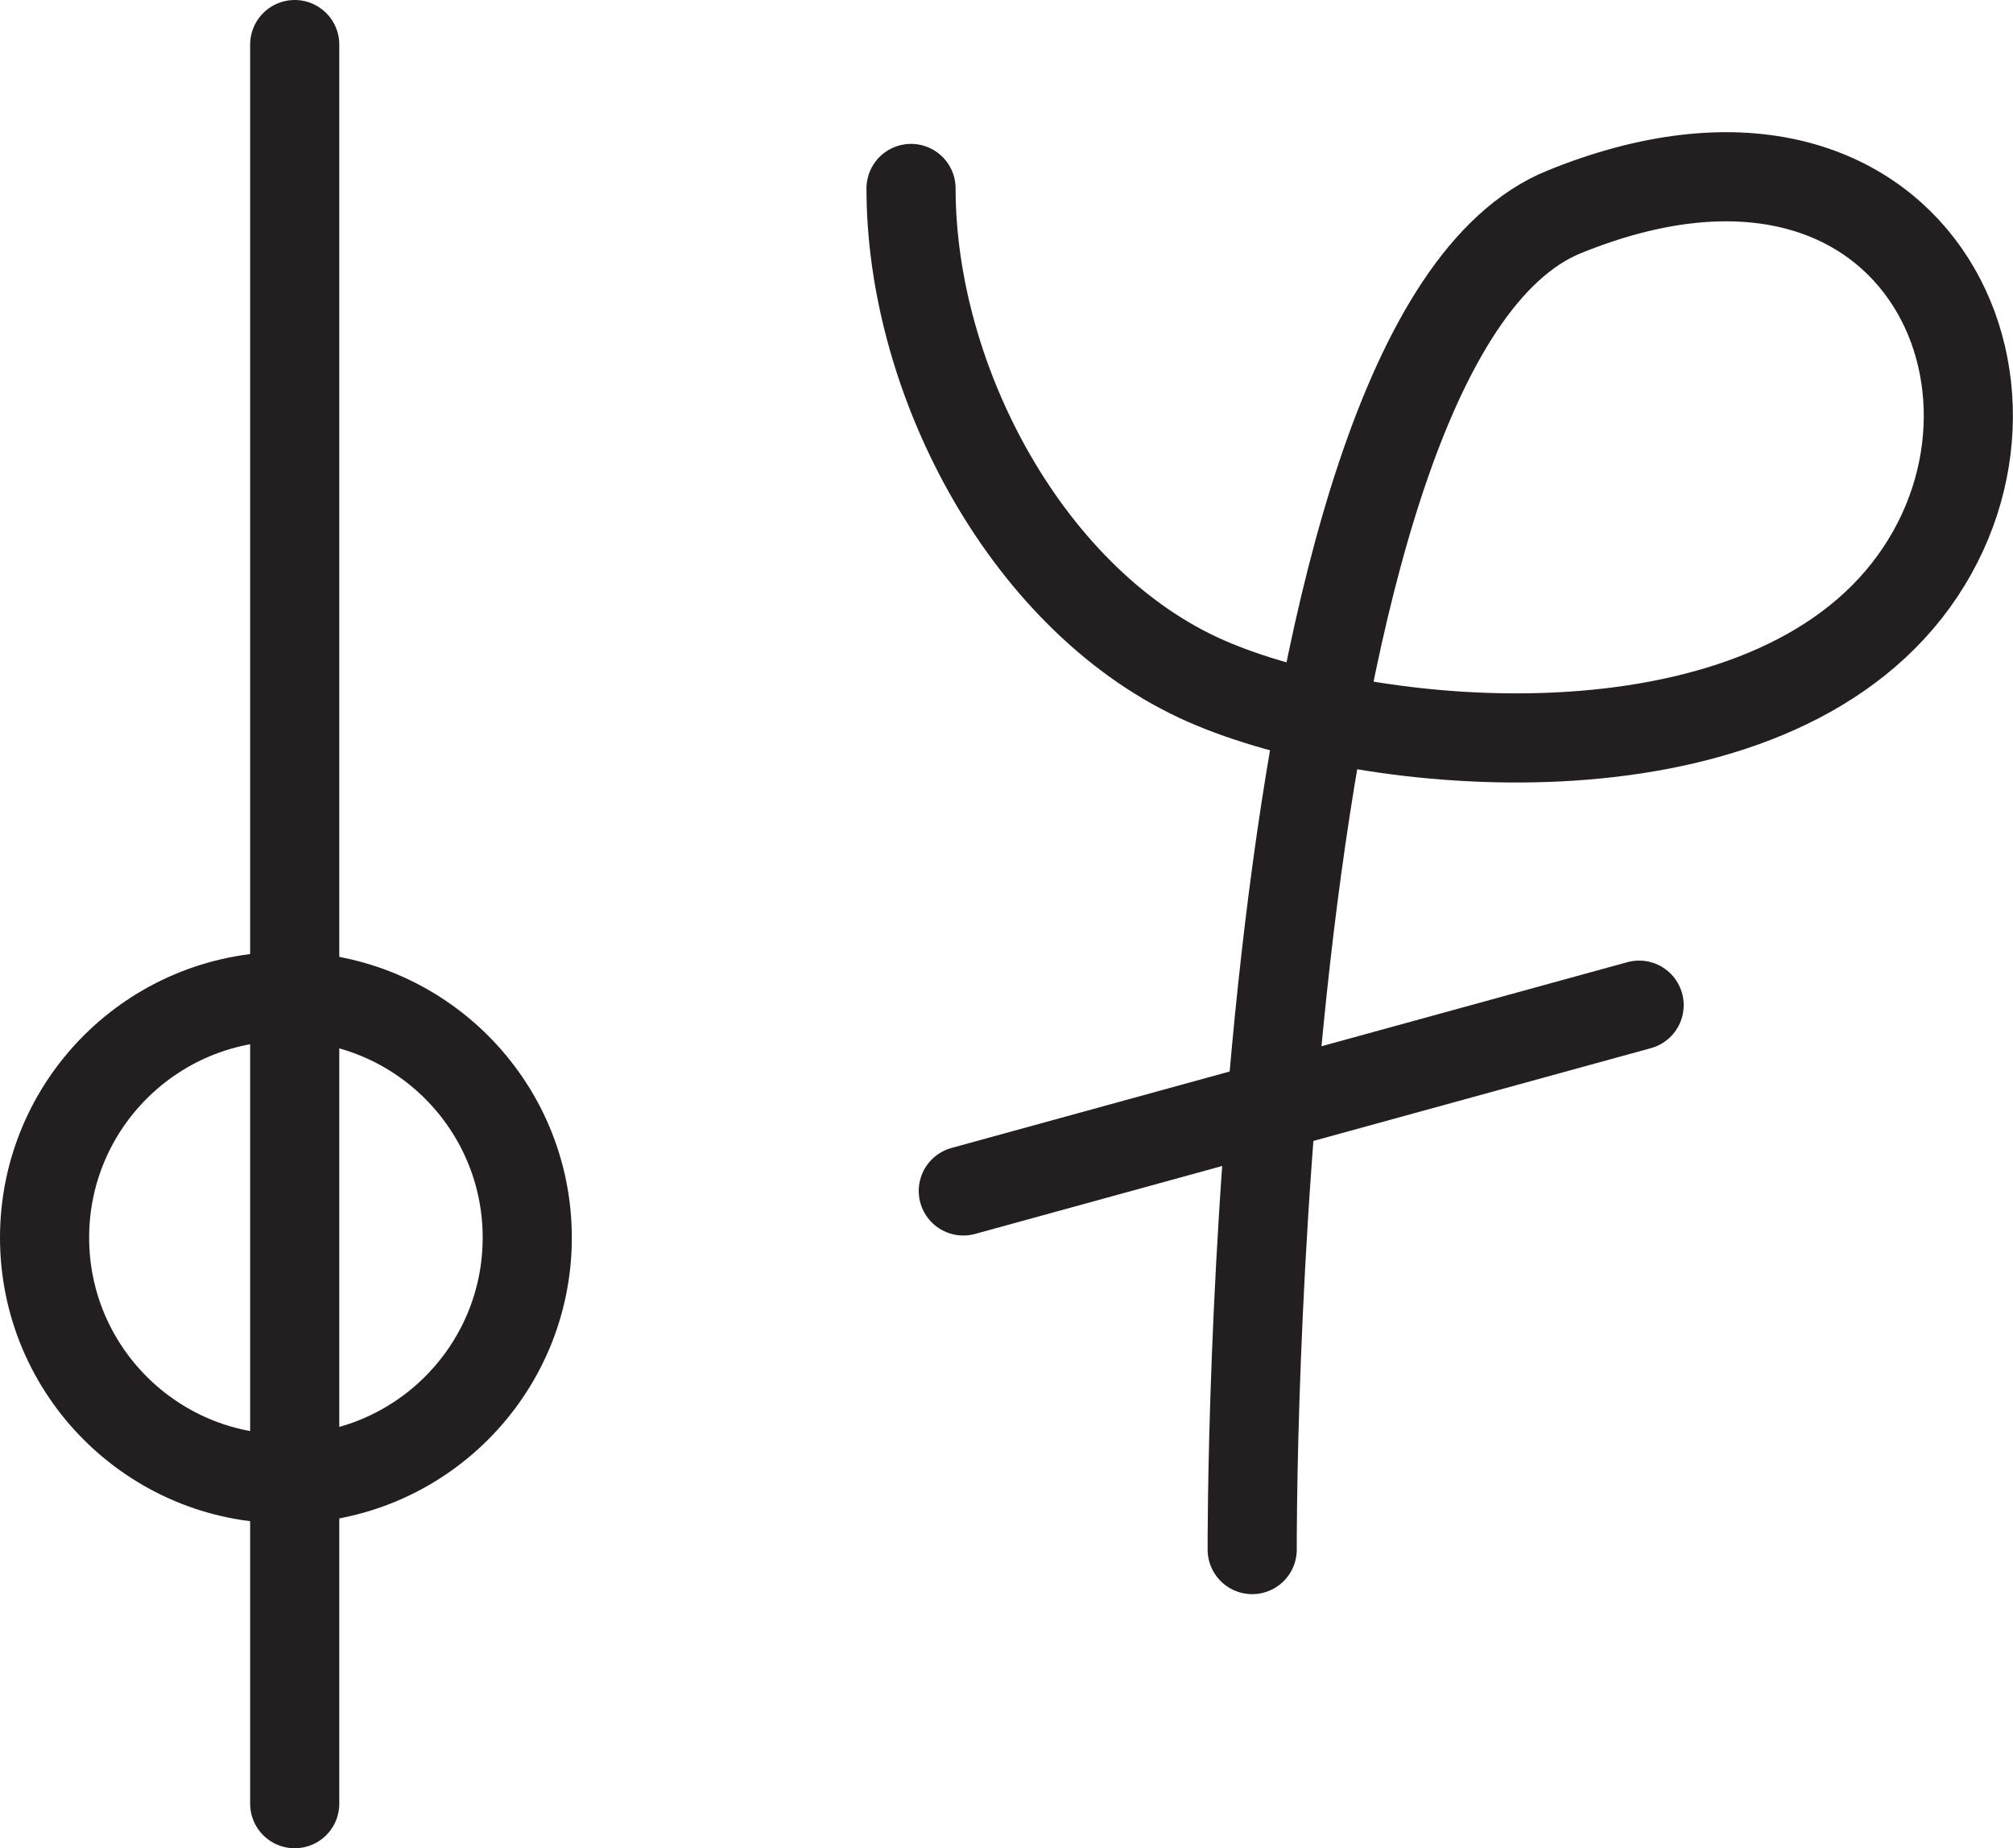 <?xml version="1.0" encoding="UTF-8" standalone="no"?>
<!-- Created with Inkscape (http://www.inkscape.org/) -->

<svg
   version="1.1"
   id="svg1"
   width="30.081"
   height="27.618"
   viewBox="0 0 30.081 27.618"
   sodipodi:docname="cell.svg"
   xmlns:inkscape="http://www.inkscape.org/namespaces/inkscape"
   xmlns:sodipodi="http://sodipodi.sourceforge.net/DTD/sodipodi-0.dtd"
   xmlns="http://www.w3.org/2000/svg"
   xmlns:svg="http://www.w3.org/2000/svg">
  <sodipodi:namedview
     id="namedview1"
     pagecolor="#ffffff"
     bordercolor="#000000"
     borderopacity="0.25"
     inkscape:showpageshadow="2"
     inkscape:pageopacity="0.0"
     inkscape:pagecheckerboard="0"
     inkscape:deskcolor="#d1d1d1">
    <inkscape:page
       x="0"
       y="0"
       inkscape:label="1"
       id="page1"
       width="30.081"
       height="27.618"
       margin="0"
       bleed="0" />
  </sodipodi:namedview>
  <defs
     id="defs1" />
  <path
     style="fill:none;stroke:#231f20;stroke-width:1.332;stroke-linecap:round;stroke-linejoin:round;stroke-miterlimit:4;stroke-dasharray:none;stroke-opacity:1"
     d="M 4.404,0.666 V 26.952"
     id="path528" />
  <path
     style="fill:none;stroke:#231f20;stroke-width:1.332;stroke-linecap:round;stroke-linejoin:round;stroke-miterlimit:4;stroke-dasharray:none;stroke-opacity:1"
     d="m 7.879,18.494 c 0,1.989 -1.615,3.604 -3.609,3.604 -1.99,0 -3.604,-1.615 -3.604,-3.604 0,-1.99 1.614,-3.604 3.604,-3.604 1.994,0 3.609,1.614 3.609,3.604 z"
     id="path529" />
  <path
     style="fill:none;stroke:#231f20;stroke-width:1.332;stroke-linecap:round;stroke-linejoin:round;stroke-miterlimit:4;stroke-dasharray:none;stroke-opacity:1"
     d="m 13.614,2.816 c 0,2.907 1.776,6.204 4.405,7.36 2.437,1.072 8.152,1.604 10.475,-1.349 2.322,-2.959 0.114,-7.787 -5.12,-5.661 -4.74,1.926 -4.662,19.989 -4.662,19.989"
     id="path530" />
  <path
     style="fill:none;stroke:#231f20;stroke-width:1.332;stroke-linecap:round;stroke-linejoin:round;stroke-miterlimit:4;stroke-dasharray:none;stroke-opacity:1"
     d="m 14.395,17.796 10.099,-2.776"
     id="path531" />
</svg>
